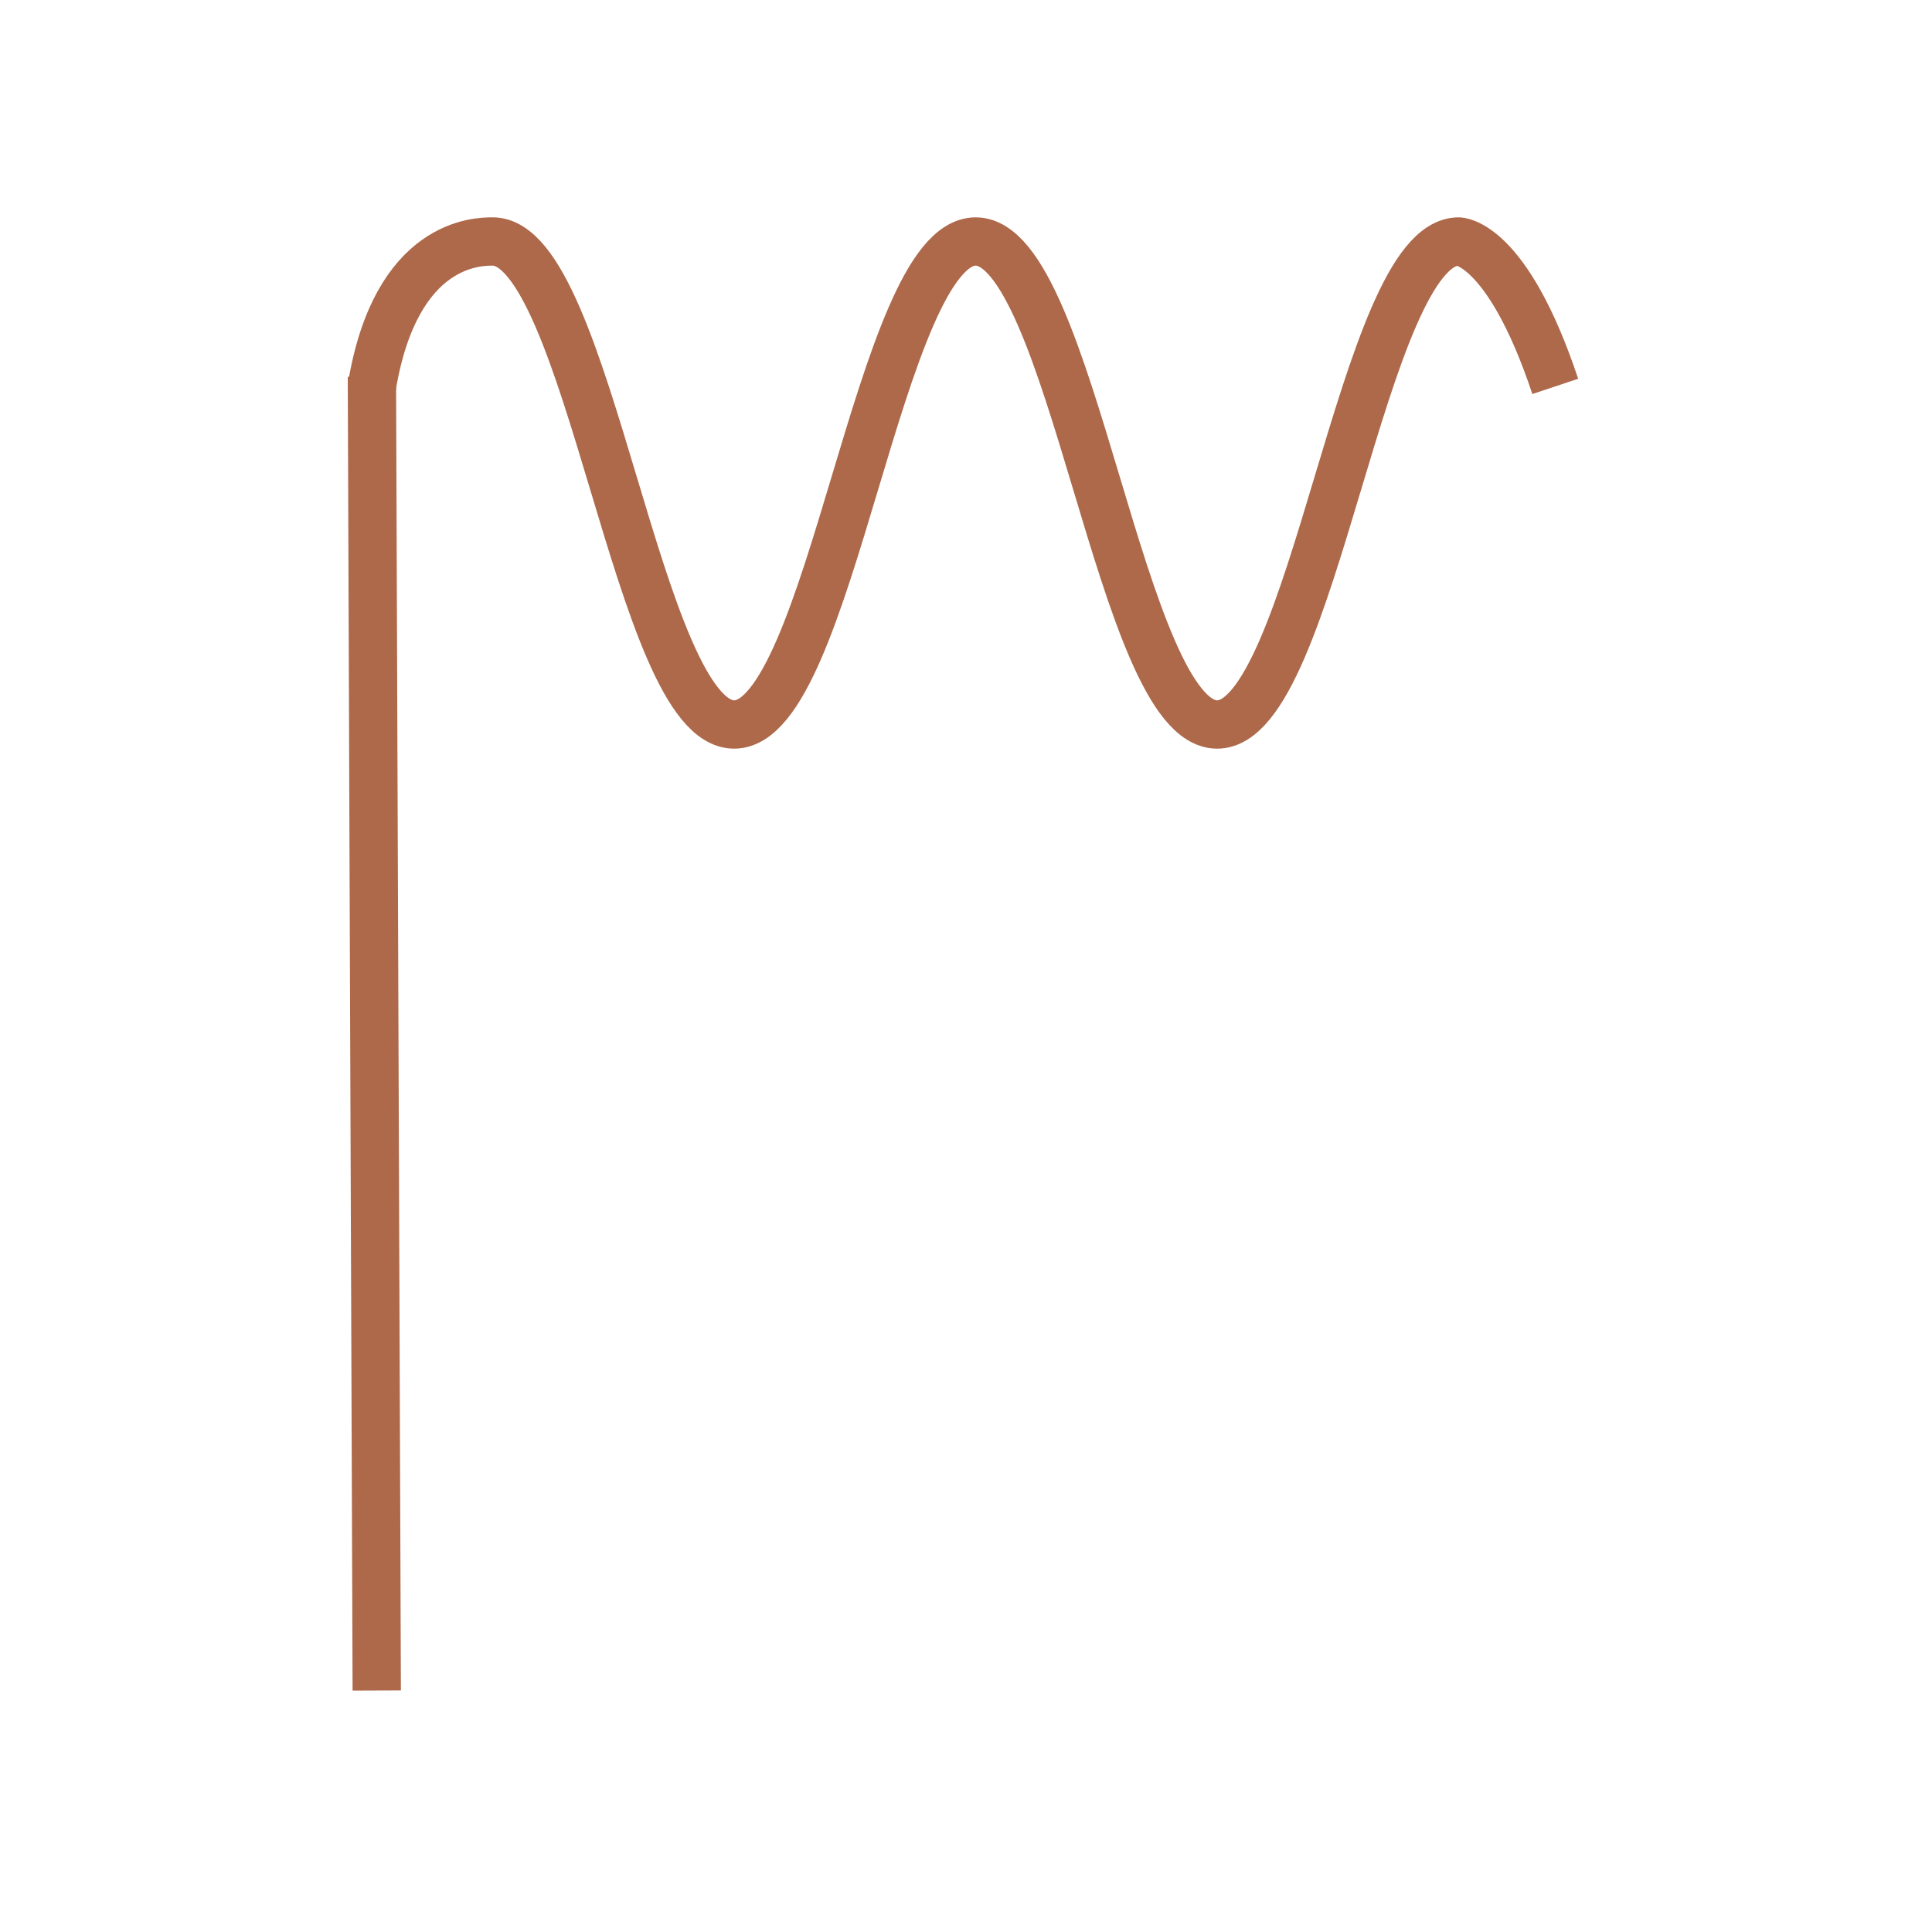 <?xml version="1.0" encoding="utf-8"?>
<!-- Generator: Adobe Illustrator 16.0.0, SVG Export Plug-In . SVG Version: 6.00 Build 0)  -->
<!DOCTYPE svg PUBLIC "-//W3C//DTD SVG 1.1//EN" "http://www.w3.org/Graphics/SVG/1.1/DTD/svg11.dtd">
<svg version="1.1" id="Version_1.0" xmlns="http://www.w3.org/2000/svg" xmlns:xlink="http://www.w3.org/1999/xlink" x="0px" y="0px"
	 width="400px" height="400px" viewBox="0 0 400 400" enable-background="new 0 0 400 400" xml:space="preserve">
<g id="main">
	<line fill="none" stroke="#AD694A" stroke-width="10" x1="77" y1="78" x2="78" y2="350"/>
	<path fill="none" stroke="#AD694A" stroke-width="10" d="M77,80c5-30,22-30,25-30c20,0,30,100,50,100s30-100,50-100s30,100,50,100
		s30-100,50-100c0,0,10,0,20,30"/>
</g>
</svg>
